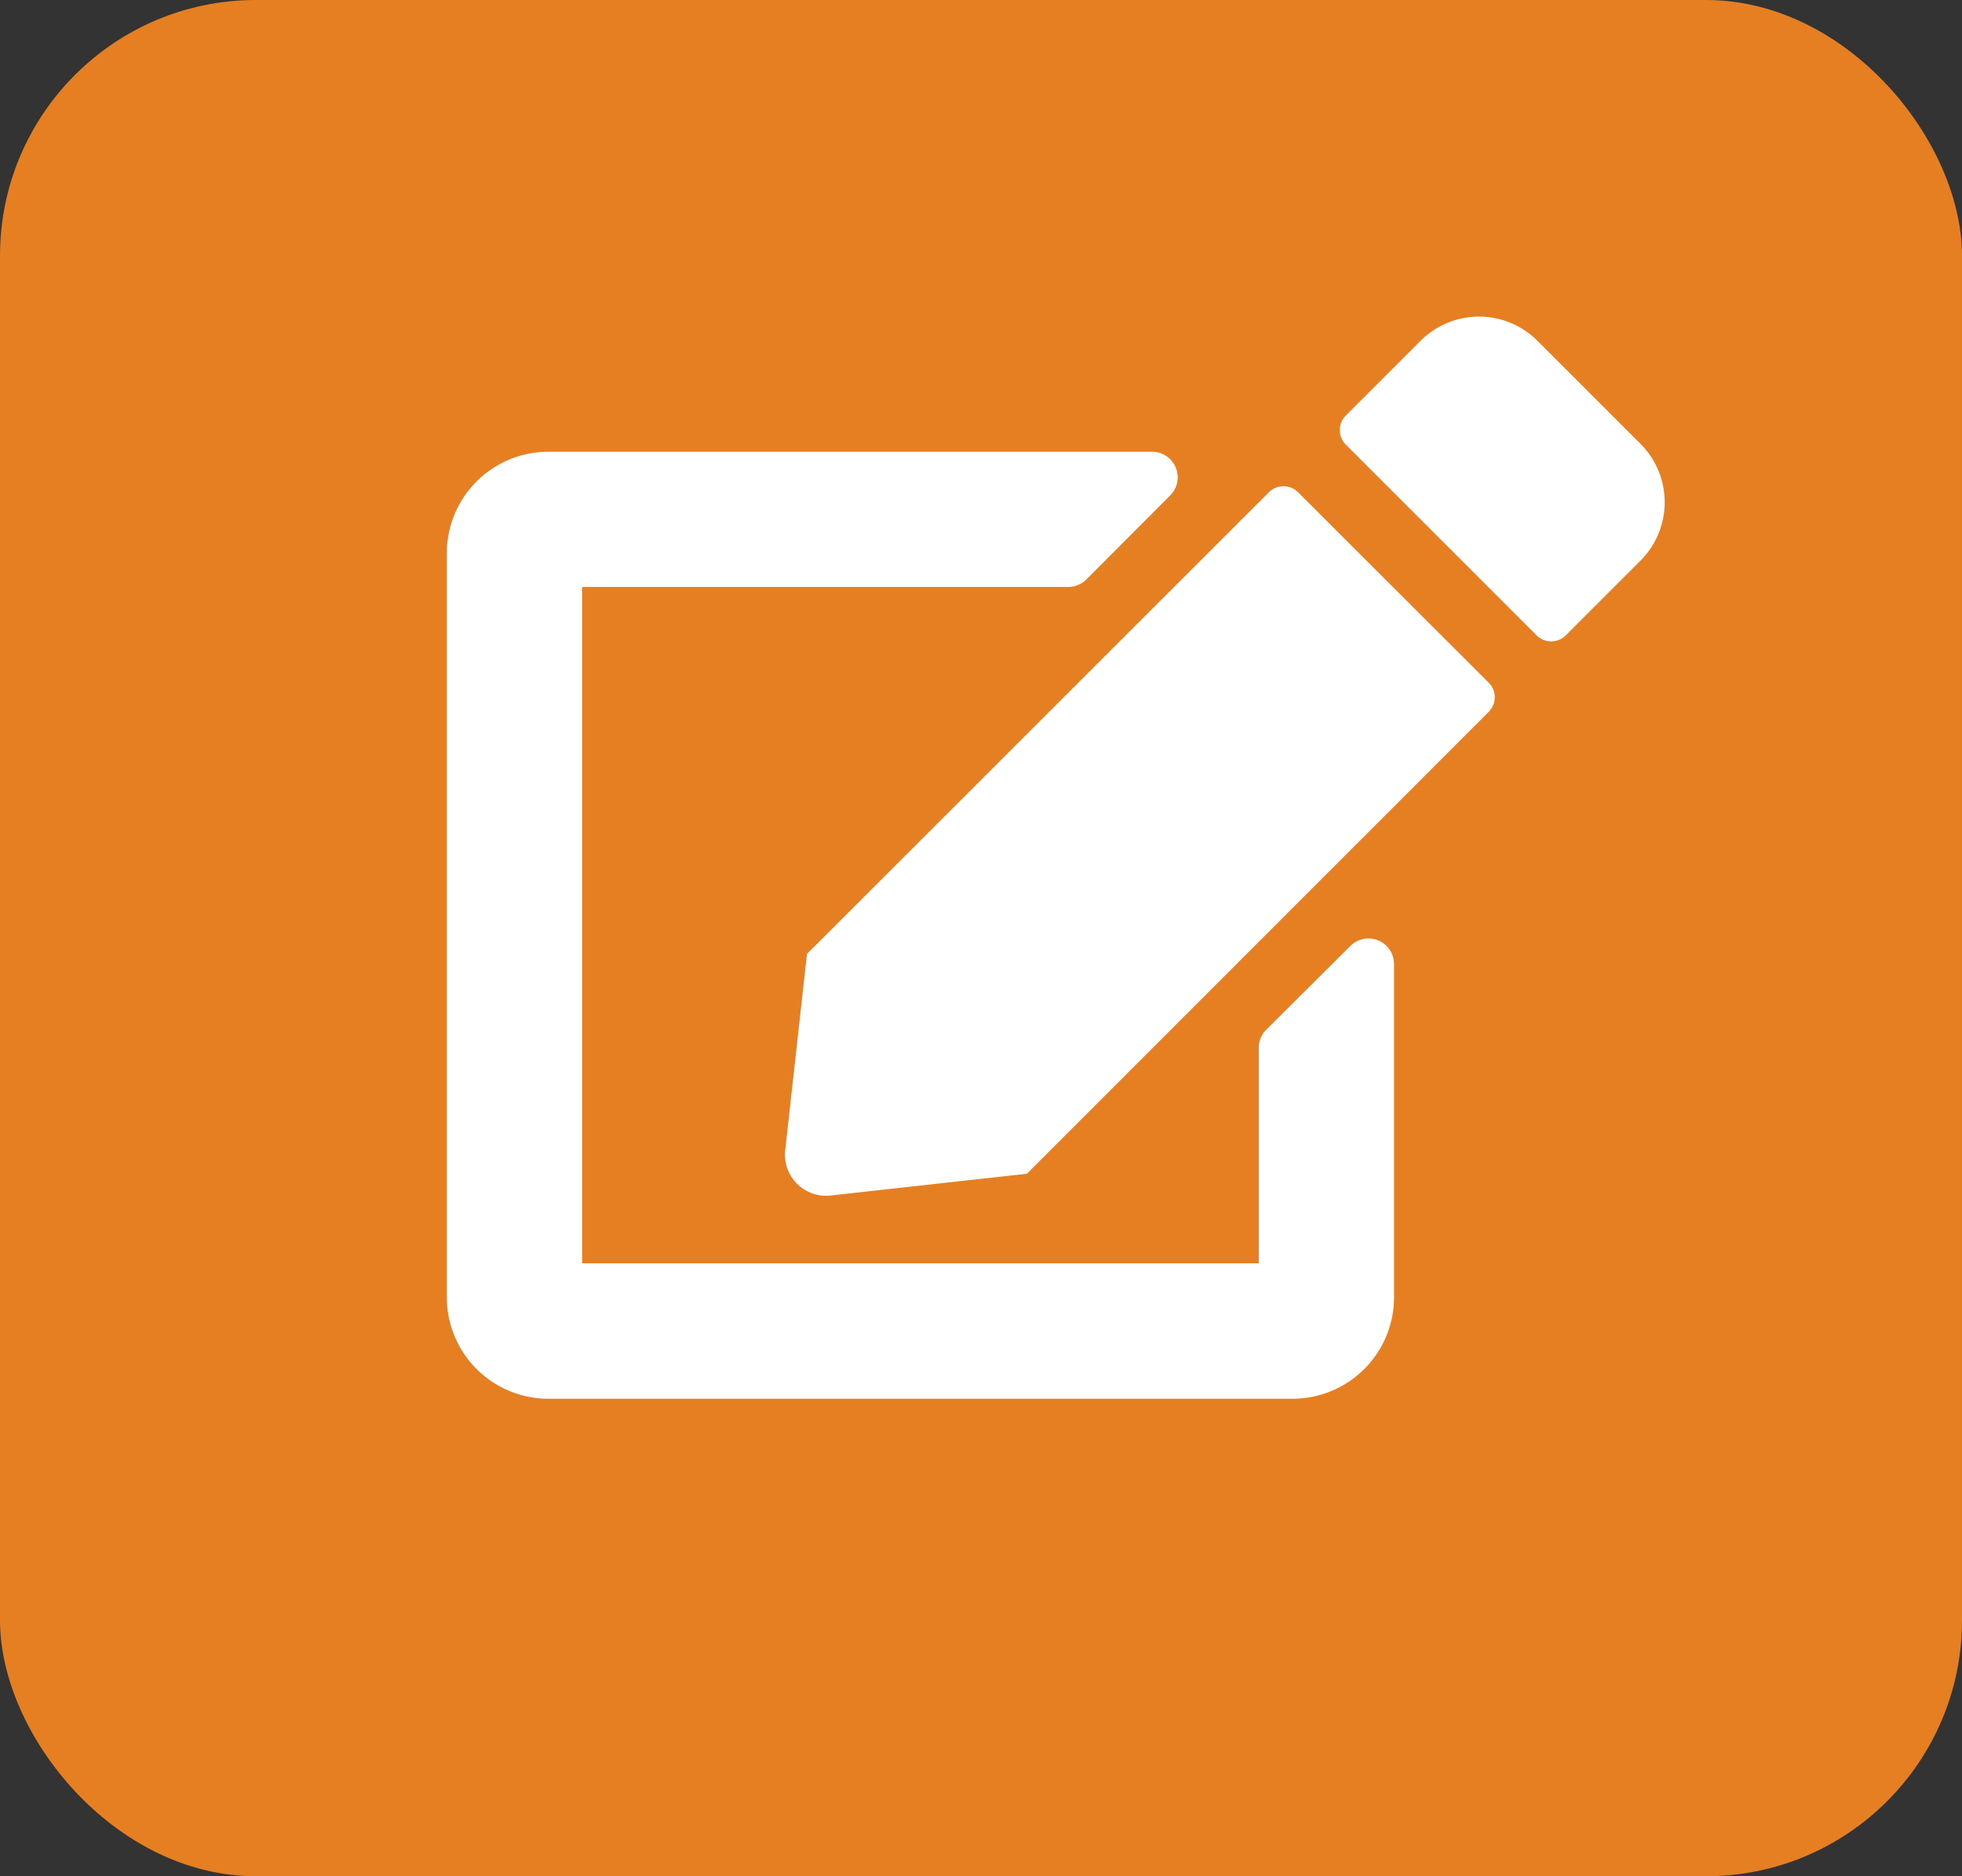 <svg xmlns="http://www.w3.org/2000/svg" width="23" height="22" viewBox="0 0 23 22">
  <rect x="0" y="0" width="23" height="22" fill="#333333" stroke="none"/>
  <g id="ic_edit" transform="translate(-1734 -390)">
    <rect id="Rectangle_318" data-name="Rectangle 318" width="23" height="22" rx="3" transform="translate(1734 390)" fill="#e67e22"/>
    <path id="Icon_awesome-edit" data-name="Icon awesome-edit" d="M9.979,2.067,12.214,4.3a.242.242,0,0,1,0,.342L6.8,10.058l-2.3.255a.482.482,0,0,1-.533-.533l.255-2.3L9.637,2.067A.242.242,0,0,1,9.979,2.067ZM13.994,1.5,12.784.29a.969.969,0,0,0-1.368,0l-.877.877a.242.242,0,0,0,0,.342l2.236,2.236a.242.242,0,0,0,.342,0l.877-.877a.969.969,0,0,0,0-1.368ZM9.518,8.585v2.523H1.586V3.177h5.7a.3.3,0,0,0,.211-.087L8.484,2.1a.3.3,0,0,0-.211-.508H1.19A1.19,1.19,0,0,0,0,2.781v8.725a1.19,1.19,0,0,0,1.19,1.19H9.914a1.19,1.19,0,0,0,1.19-1.19V7.594a.3.3,0,0,0-.508-.211L9.6,8.375A.3.3,0,0,0,9.518,8.585Z" transform="translate(1739.238 393.705)" fill="#fff"/>
  </g>
</svg>
